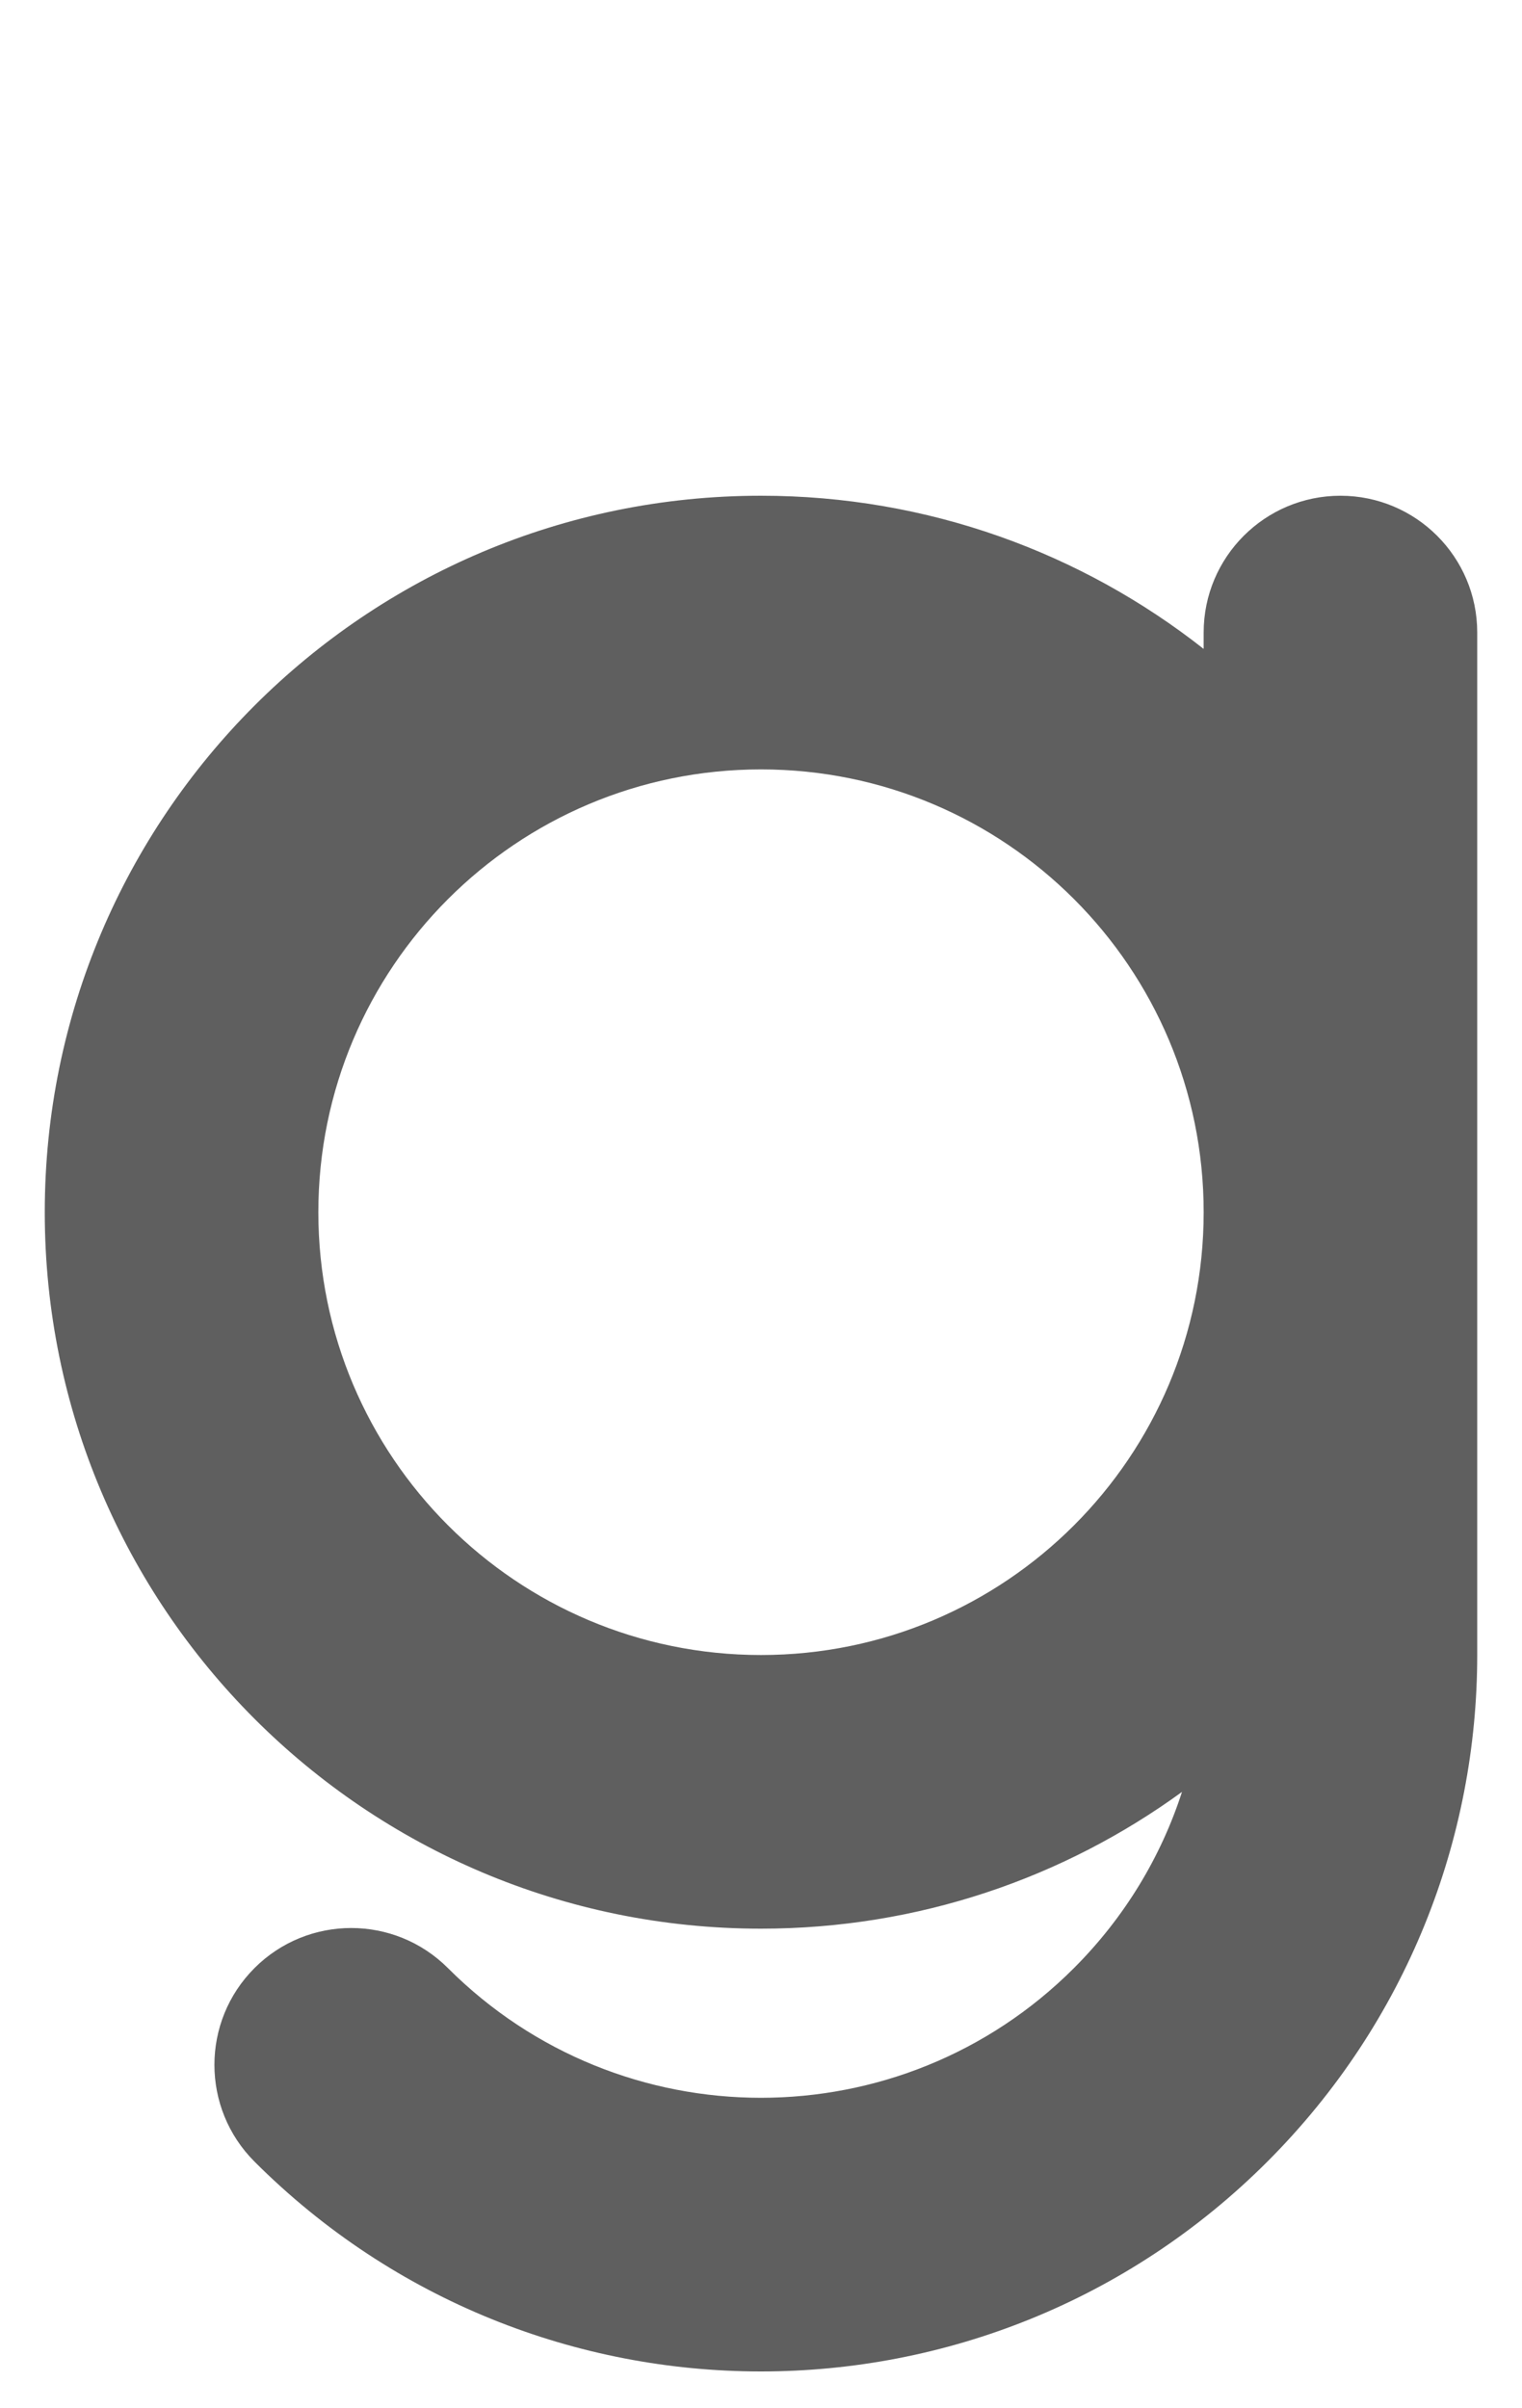 <?xml version="1.0" encoding="UTF-8" standalone="no"?>
<!-- Created with Inkscape (http://www.inkscape.org/) -->

<svg
   xmlns:dc="http://purl.org/dc/elements/1.1/"
   xmlns:cc="http://creativecommons.org/ns#"
   xmlns:rdf="http://www.w3.org/1999/02/22-rdf-syntax-ns#"
   xmlns:svg="http://www.w3.org/2000/svg"
   xmlns="http://www.w3.org/2000/svg"
   xmlns:sodipodi="http://sodipodi.sourceforge.net/DTD/sodipodi-0.dtd"
   xmlns:inkscape="http://www.inkscape.org/namespaces/inkscape"
   width="544"
   height="860.416"
   viewBox="0 0 143.933 227.652"
   version="1.1"
   id="svg844"
   inkscape:version="0.92.3 (2405546, 2018-03-11)"
   sodipodi:docname="g.svg">
  <defs
     id="defs838" />
  <sodipodi:namedview
     id="base"
     pagecolor="#ffffff"
     bordercolor="#666666"
     borderopacity="1.0"
     inkscape:pageopacity="0.0"
     inkscape:pageshadow="2"
     inkscape:zoom="0.35355339"
     inkscape:cx="-973.21883"
     inkscape:cy="557.39416"
     inkscape:document-units="px"
     inkscape:current-layer="layer2"
     showgrid="false"
     units="px"
     inkscape:snap-grids="false"
     inkscape:snap-bbox="false"
     inkscape:bbox-paths="true"
     inkscape:bbox-nodes="true"
     inkscape:snap-bbox-edge-midpoints="true"
     inkscape:snap-bbox-midpoints="true"
     inkscape:snap-nodes="true"
     inkscape:window-width="1920"
     inkscape:window-height="1017"
     inkscape:window-x="1912"
     inkscape:window-y="-8"
     inkscape:window-maximized="1"
     fit-margin-top="16"
     fit-margin-left="16"
     fit-margin-right="16"
     fit-margin-bottom="16"
     inkscape:snap-intersection-paths="true"
     inkscape:snap-midpoints="true"
     inkscape:snap-smooth-nodes="false"
     inkscape:snap-center="true"
     inkscape:snap-object-midpoints="true"
     inkscape:snap-others="false"
     inkscape:object-nodes="true" />
  <g
     inkscape:groupmode="layer"
     id="layer2"
     inkscape:label="letter">
    <path
       id="path1391-7-4-0-0-8-5-2"
       style="display:inline;fill:#000000;fill-opacity:0.627;fill-rule:evenodd;stroke:none;stroke-width:0.265px;stroke-linecap:butt;stroke-linejoin:miter;stroke-opacity:1"
       d="m 101.562,186.058 c -16.348,16.348 -42.854,16.348 -59.202,-1e-5 -5.052,-5.052 -13.242,-5.052 -18.294,0 -5.052,5.052 -5.052,13.242 0,18.294 26.452,26.452 69.338,26.452 95.789,1e-5 13.225,-13.225 19.843,-30.558 19.844,-47.891 v -41.862 l 2.2e-4,-54.798 c 2.3e-4,-7.144 -5.791,-12.935 -12.935,-12.935 -7.144,0 -12.935,5.791 -12.936,12.935 l -0.001,1.545 c -11.522,-9.07 -26.059,-14.481 -41.861,-14.481 -37.408,0 -67.733,30.325 -67.733,67.733 -8.9e-4,37.408 30.324,67.733 67.732,67.733 14.88,0 28.64,-4.798 39.816,-12.932 -1.974,6.092 -5.381,11.82 -10.22,16.659 z M 71.967,156.461 c 23.12,0 41.862,-18.742 41.862,-41.862 0,-23.12 -18.742,-41.862 -41.862,-41.862 -23.12,0 -41.862,18.742 -41.862,41.862 -1e-5,23.12 18.742,41.862 41.862,41.862 z"
       inkscape:connector-curvature="0"
       sodipodi:nodetypes="ccccccccccccccccccccc" />
  </g>
</svg>
